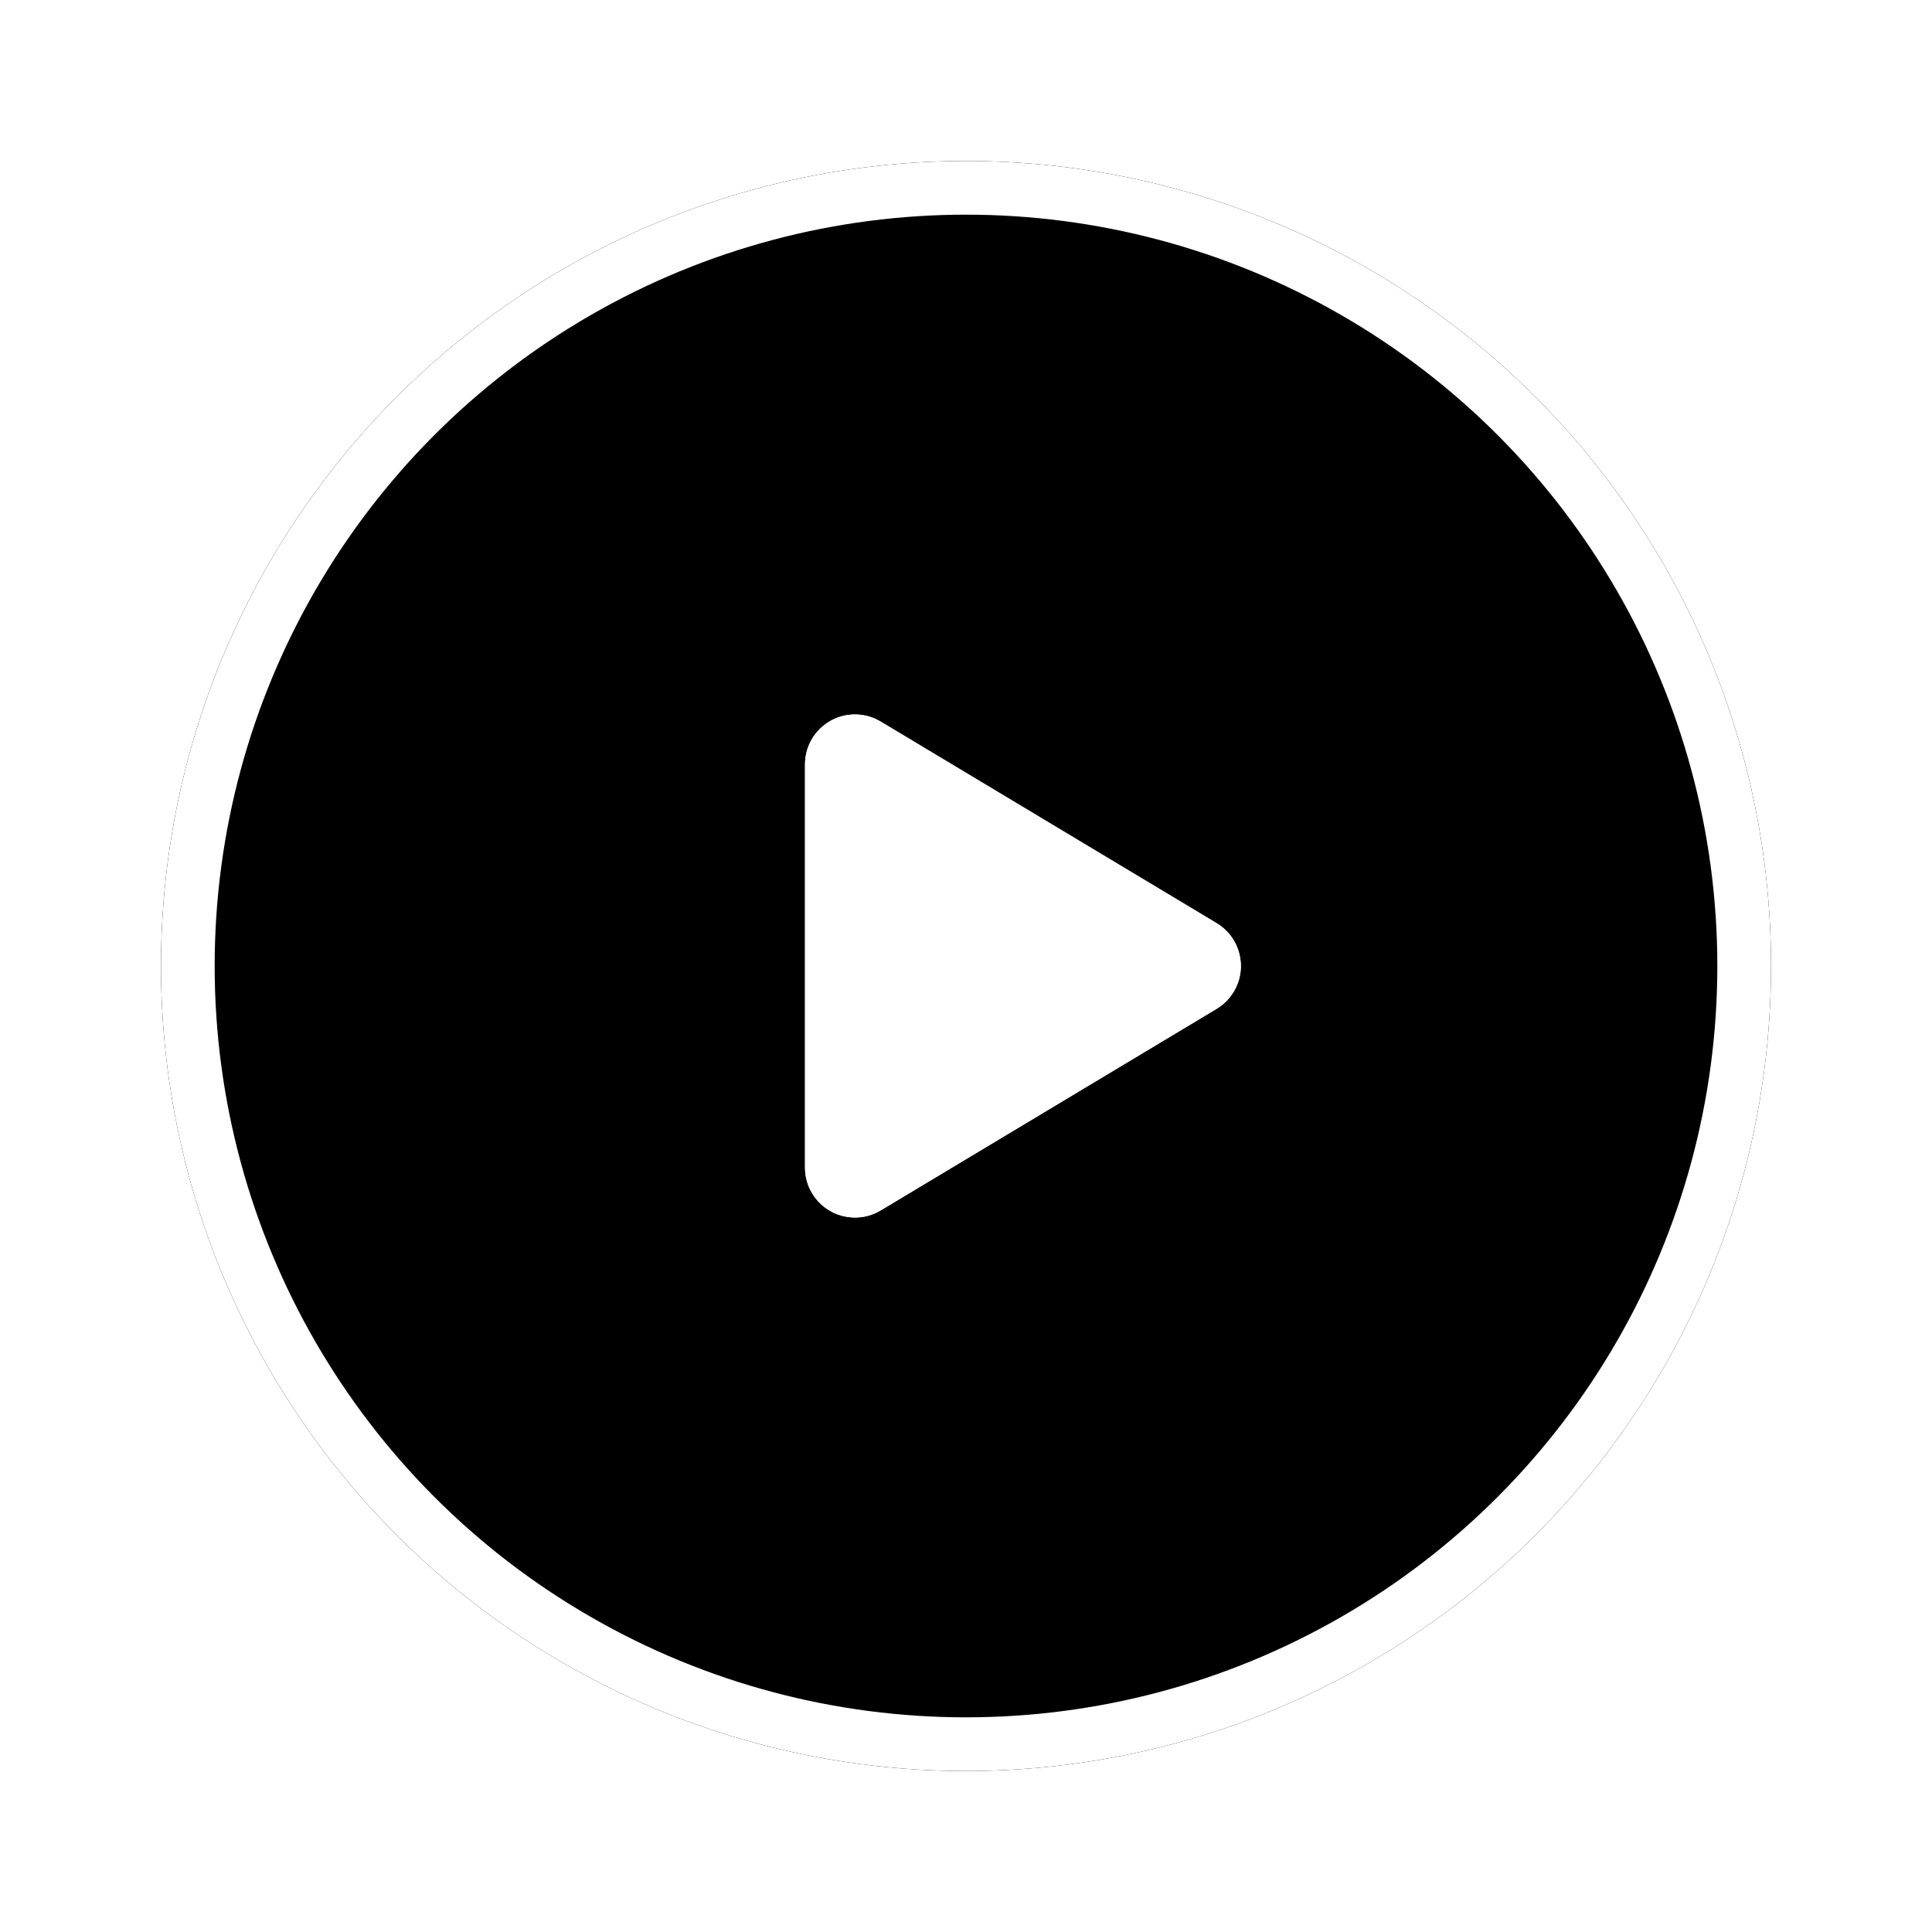 <?xml version="1.0" encoding="UTF-8"?>
<svg width="72px" height="72px" viewBox="0 0 72 72" version="1.1" xmlns="http://www.w3.org/2000/svg" xmlns:xlink="http://www.w3.org/1999/xlink">
    <!-- Generator: Sketch 47.1 (45422) - http://www.bohemiancoding.com/sketch -->
    <title>share_player_play@2x</title>
    <desc>Created with Sketch.</desc>
    <defs>
        <circle id="path-1" cx="30" cy="30" r="30"></circle>
        <filter x="-15.0%" y="-15.0%" width="130.0%" height="130.0%" filterUnits="objectBoundingBox" id="filter-2">
            <feOffset dx="0" dy="0" in="SourceAlpha" result="shadowOffsetOuter1"></feOffset>
            <feGaussianBlur stdDeviation="3" in="shadowOffsetOuter1" result="shadowBlurOuter1"></feGaussianBlur>
            <feComposite in="shadowBlurOuter1" in2="SourceAlpha" operator="out" result="shadowBlurOuter1"></feComposite>
            <feColorMatrix values="0 0 0 0 0   0 0 0 0 0   0 0 0 0 0  0 0 0 0.3 0" type="matrix" in="shadowBlurOuter1"></feColorMatrix>
        </filter>
        <path d="M24,37.513 L24,22.487 L24,22.487 C24,21.459 24.833,20.626 25.861,20.626 C26.199,20.626 26.53,20.718 26.819,20.891 L39.34,28.404 L39.34,28.404 C40.221,28.933 40.507,30.076 39.978,30.958 C39.821,31.22 39.602,31.439 39.34,31.596 L26.819,39.109 L26.819,39.109 C25.937,39.638 24.794,39.352 24.265,38.47 C24.092,38.181 24,37.85 24,37.513 Z" id="path-3"></path>
    </defs>
    <g id="Page-1" stroke="none" stroke-width="1" fill="none" fill-rule="evenodd">
        <g id="全文" transform="translate(-152, -199)">
            <g id="播放" transform="translate(158, 205)">
                <g id="Oval-2">
                    <use fill="black" fill-opacity="1" filter="url(#filter-2)" xlink:href="#path-1"></use>
                    <use fill-opacity="0.3" fill="#000000" fill-rule="evenodd" xlink:href="#path-1"></use>
                    <circle stroke="#FFFFFF" stroke-width="2" cx="30" cy="30" r="29"></circle>
                </g>
                <g id="Triangle">
                    <use fill="#FFFFFF" fill-rule="evenodd" xlink:href="#path-3"></use>
                    <path stroke="#FFFFFF" stroke-width="1.8" d="M24.9,37.513 C24.9,37.687 24.947,37.858 25.037,38.007 C25.31,38.462 25.901,38.61 26.356,38.337 L38.877,30.824 C39.012,30.743 39.125,30.63 39.207,30.495 C39.48,30.039 39.332,29.449 38.877,29.176 L26.356,21.663 C26.206,21.573 26.036,21.526 25.861,21.526 C25.33,21.526 24.9,21.956 24.9,22.487 L24.9,37.513 Z"></path>
                </g>
            </g>
        </g>
    </g>
</svg>